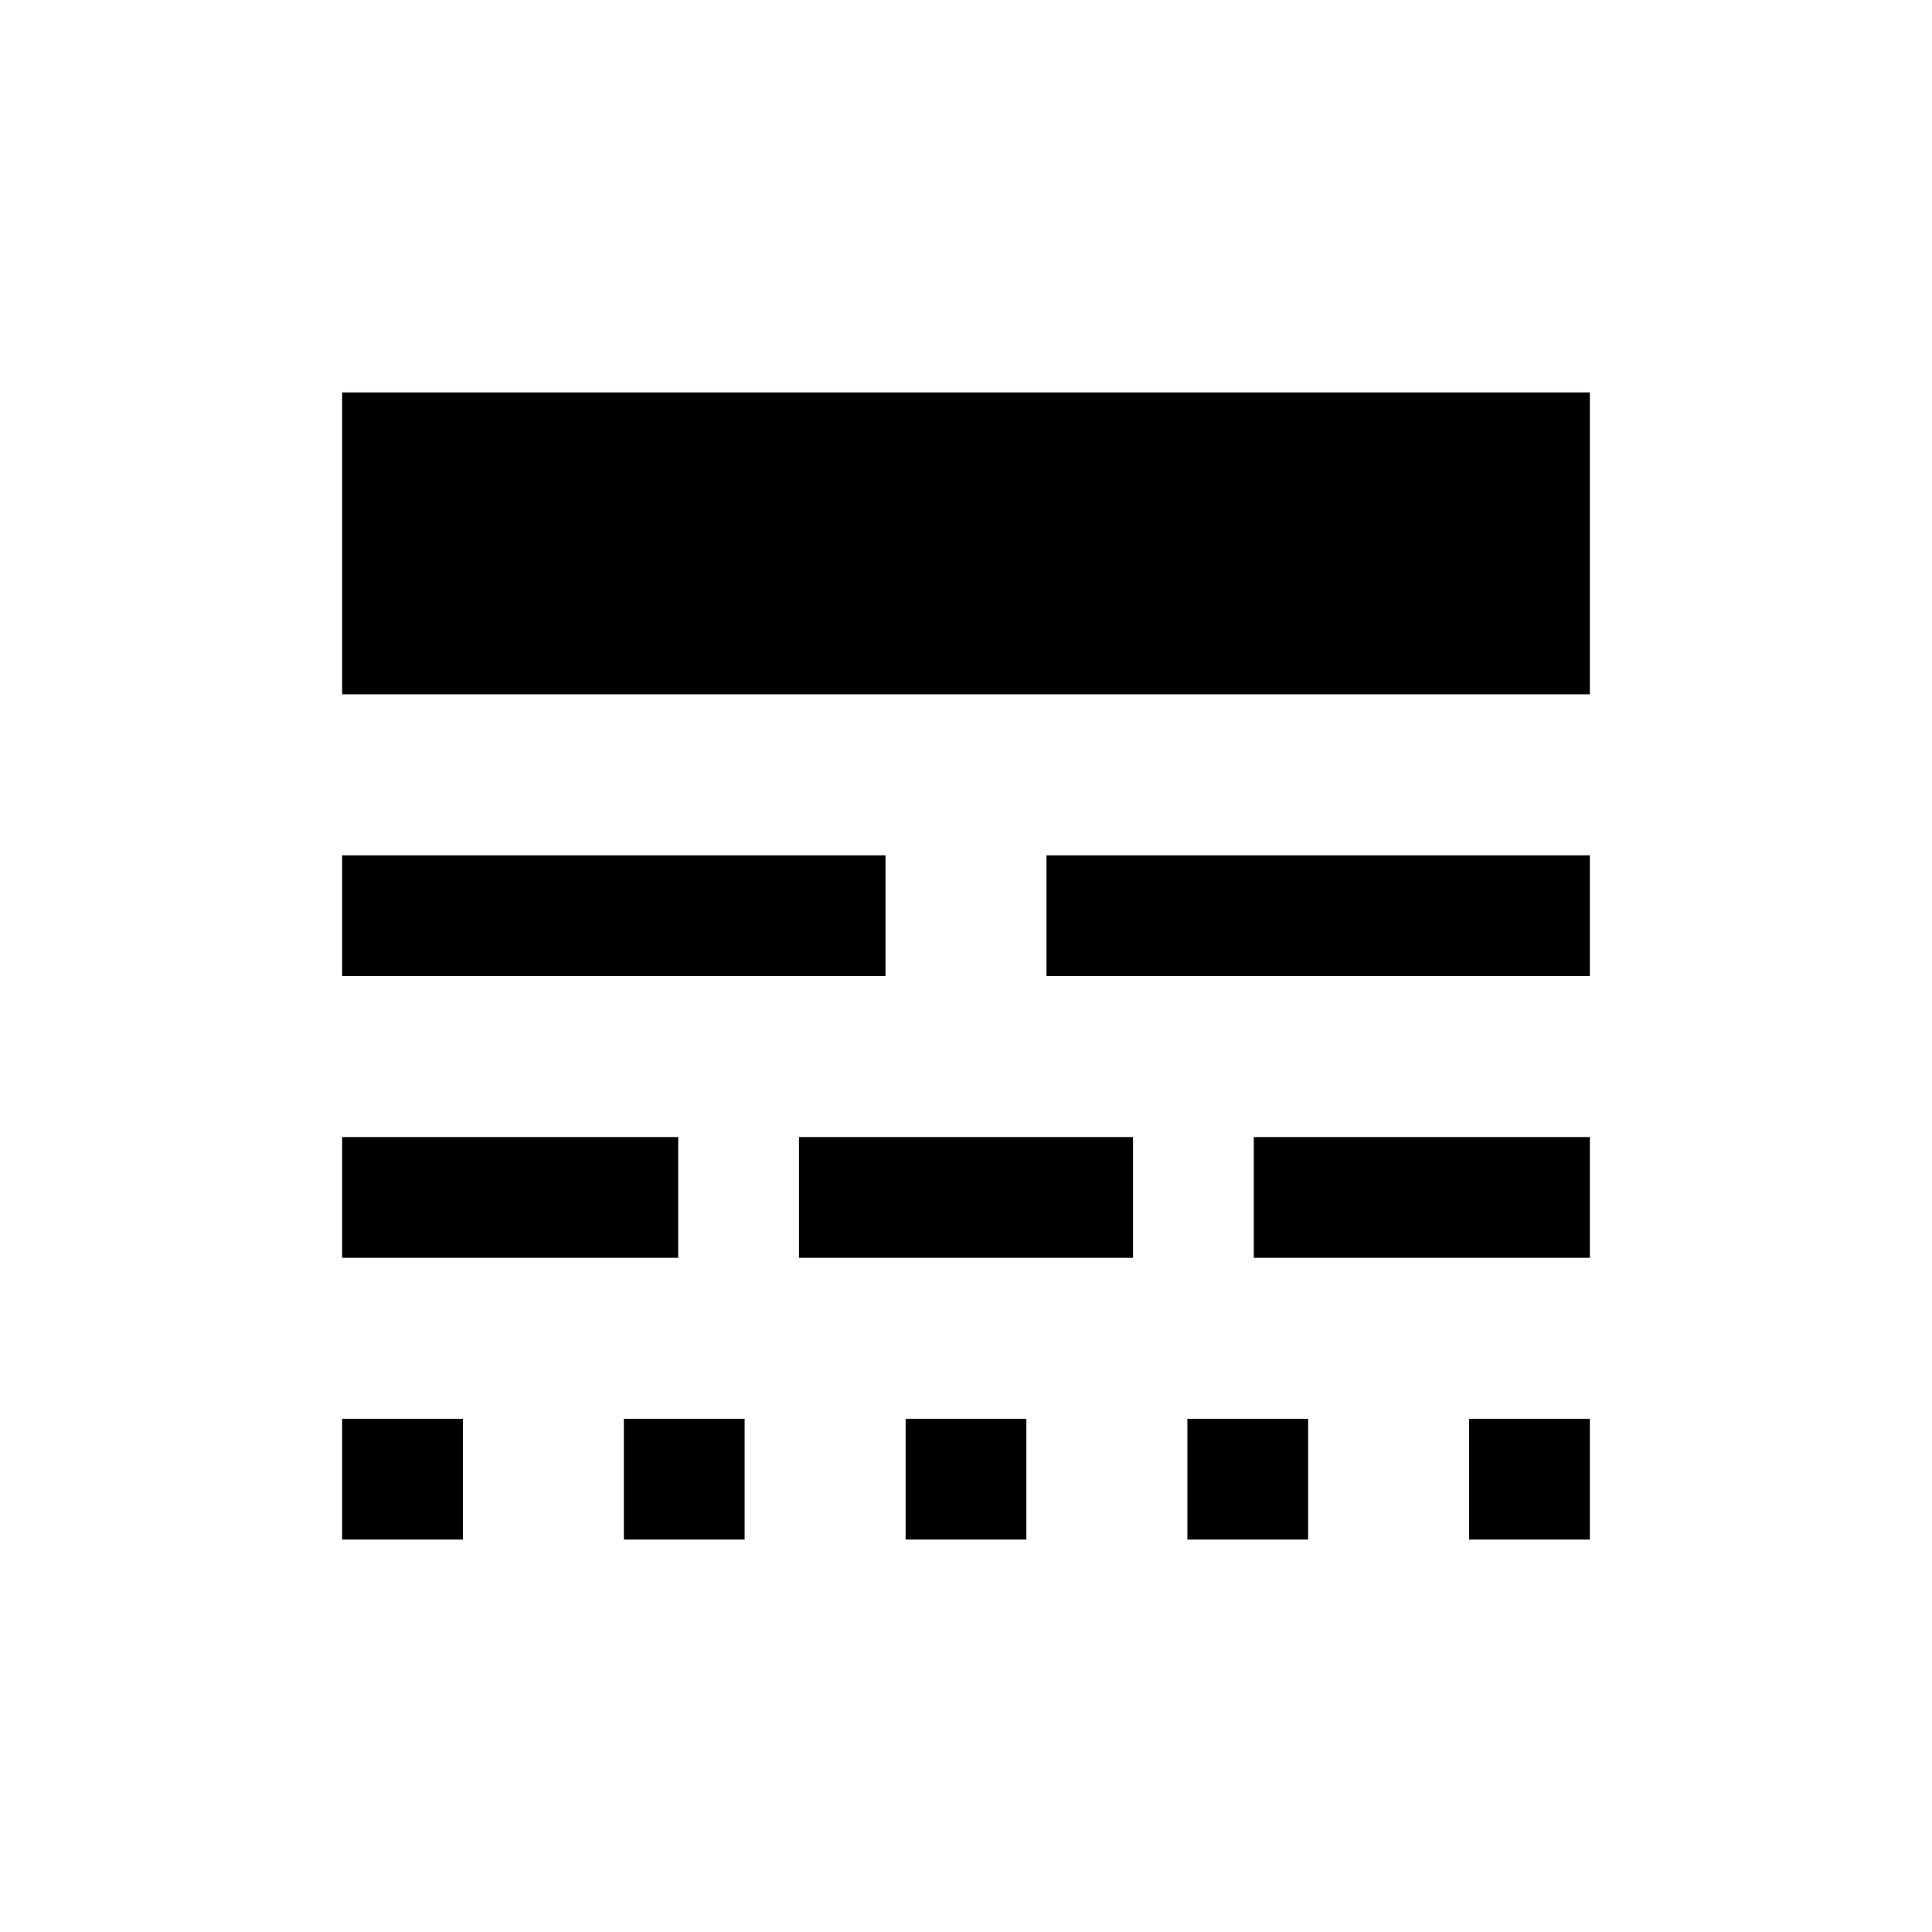 <svg xmlns="http://www.w3.org/2000/svg" height="24" width="24"><path d="M4.25 19.125v-1.5h1.5v1.5Zm0-3.5v-1.5h4.175v1.5Zm0-3.5v-1.5H11v1.5Zm0-3.5v-3.75h15.5v3.75Zm3.5 10.5v-1.5h1.5v1.5Zm2.175-3.5v-1.5h4.15v1.5Zm1.325 3.5v-1.5h1.5v1.5Zm1.75-7v-1.5h6.75v1.5Zm1.75 7v-1.5h1.5v1.5Zm.825-3.5v-1.5h4.175v1.5Zm2.675 3.5v-1.5h1.5v1.5Z"/></svg>